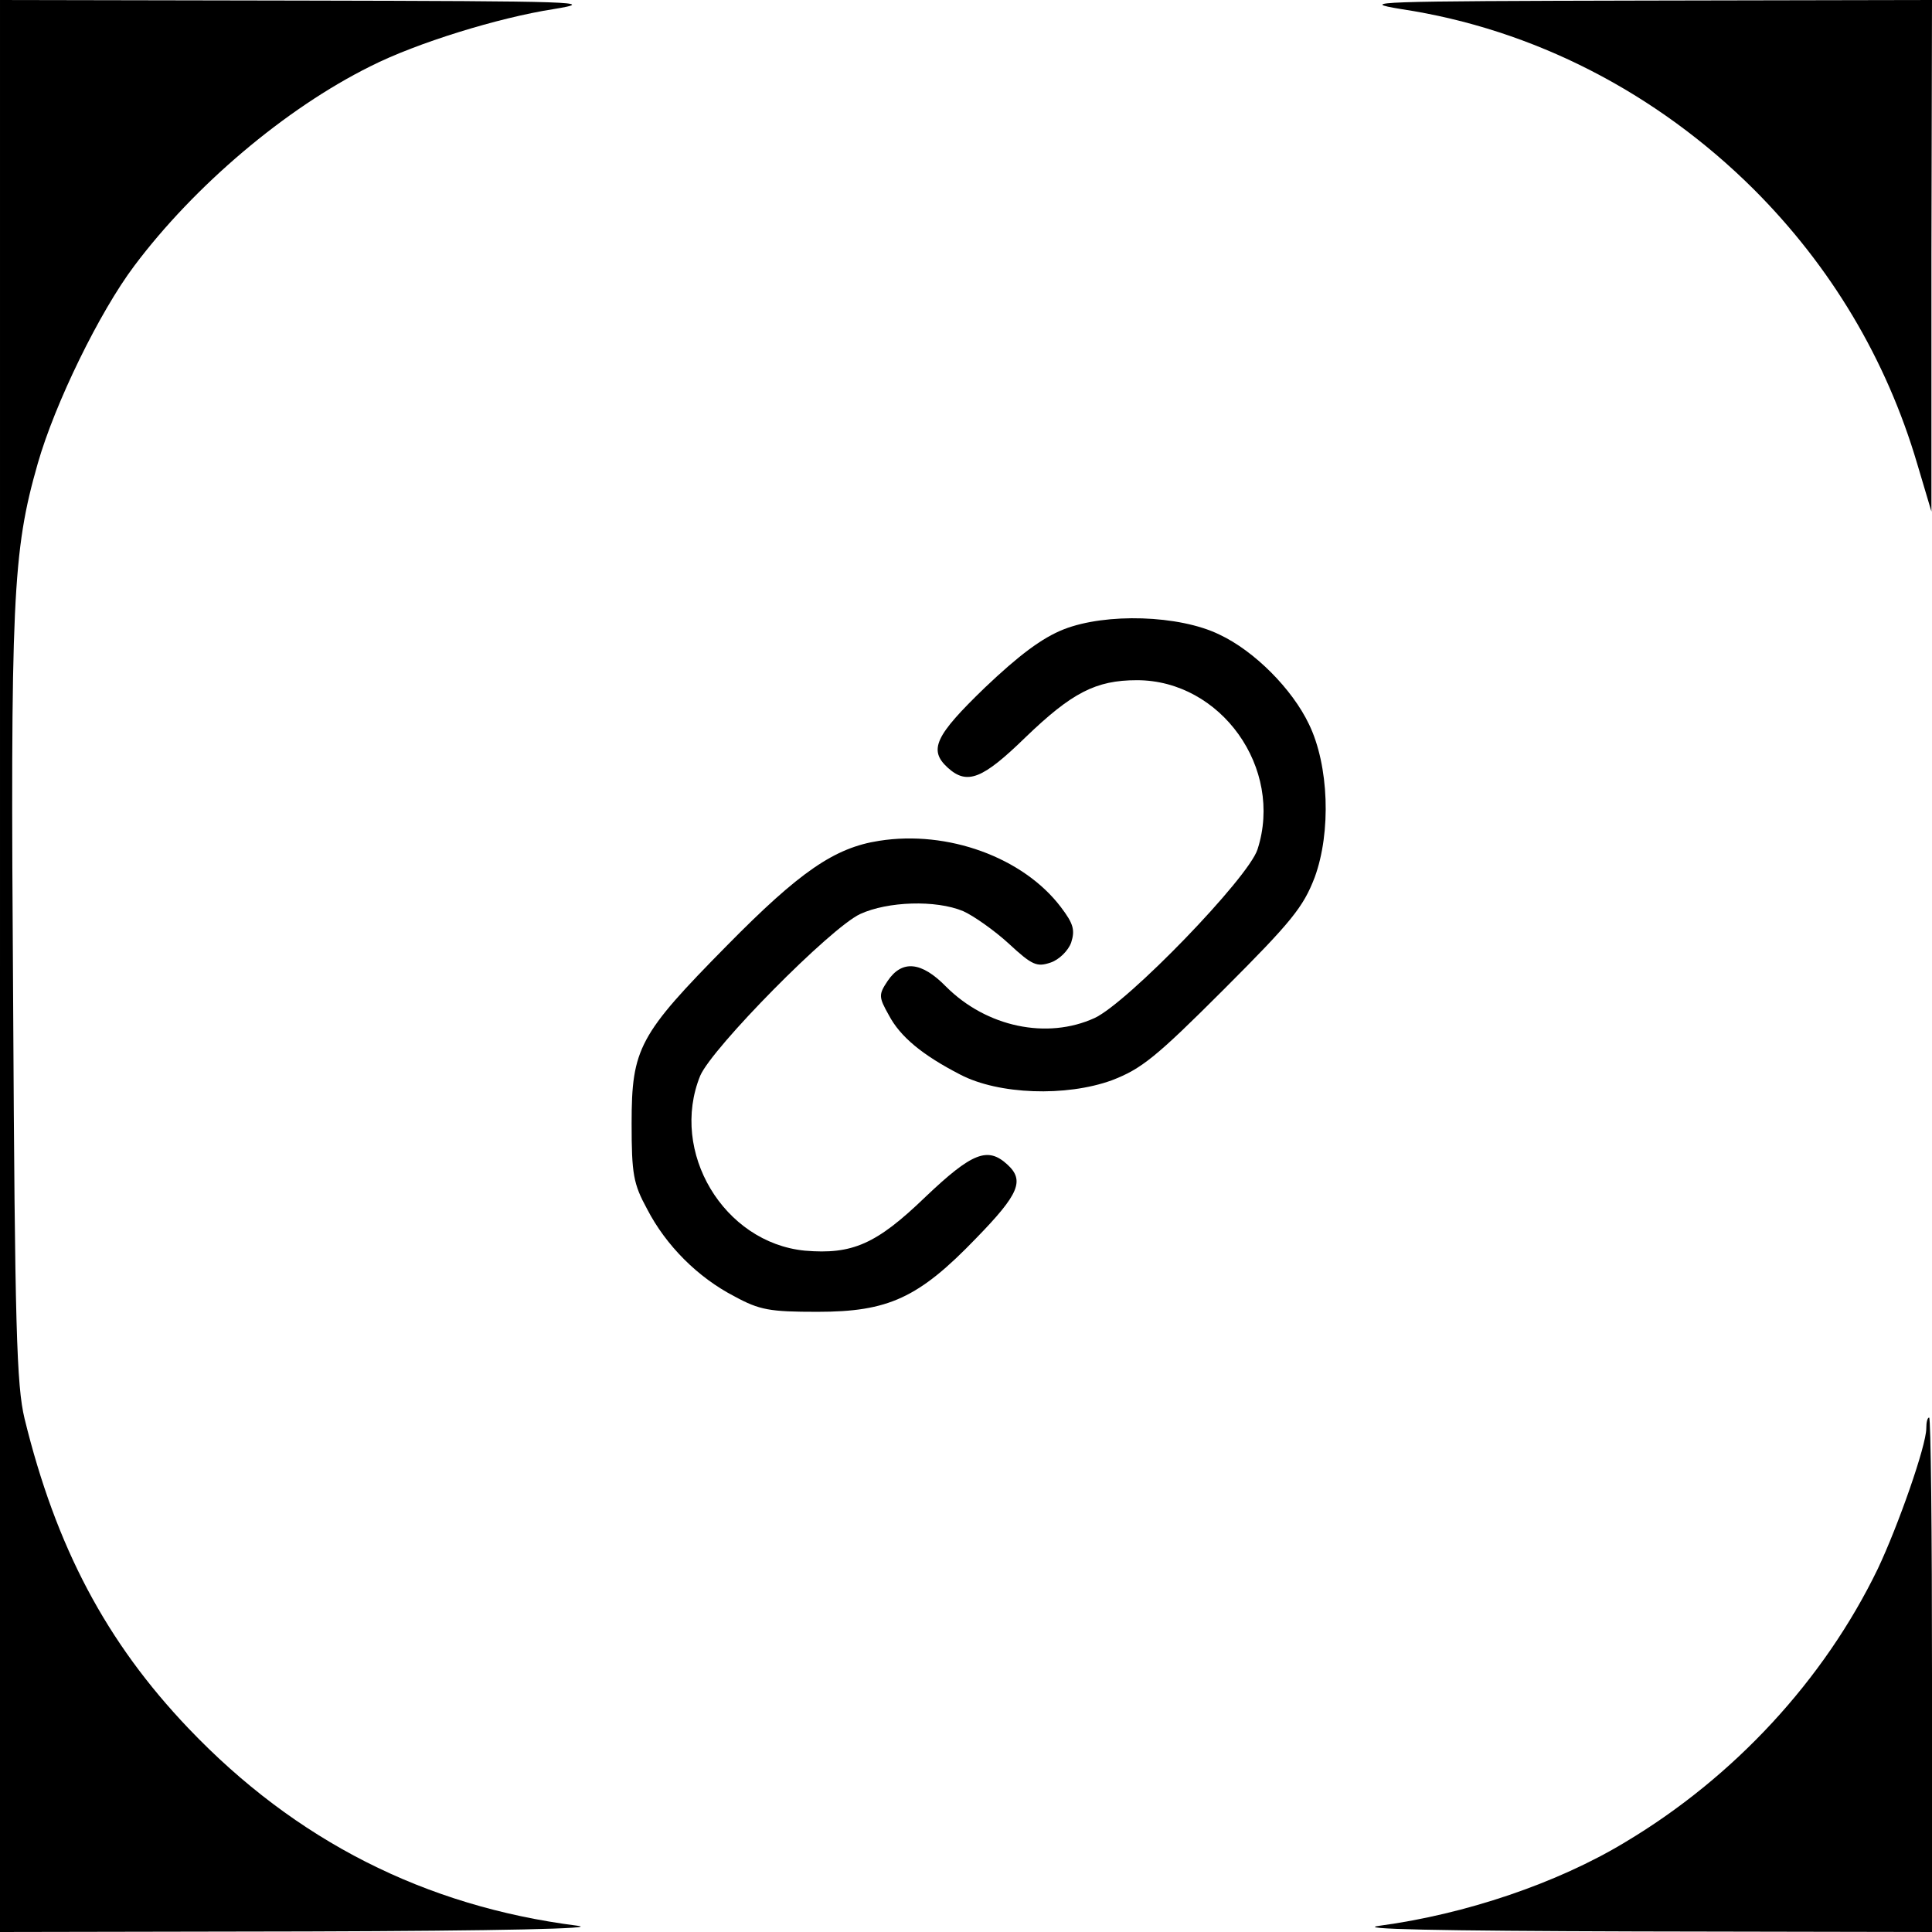 <?xml version="1.0" standalone="no"?>
<!DOCTYPE svg PUBLIC "-//W3C//DTD SVG 20010904//EN"
 "http://www.w3.org/TR/2001/REC-SVG-20010904/DTD/svg10.dtd">
<svg version="1.0" xmlns="http://www.w3.org/2000/svg"
 width="338pt" height="338pt" viewBox="0 0 338 338"
 preserveAspectRatio="xMidYMid meet">
<g transform="translate(0,338) scale(0.1,-0.1)"
fill="#000000" stroke="none">
<path d="M0 1690 l0 -1690 538 1 c338 1 513 5 472 10 -267 34 -493 149 -680
345 -144 151 -232 317 -287 542 -14 58 -17 160 -20 727 -5 708 -1 790 43 944
30 105 108 265 169 346 105 140 264 275 413 349 81 41 224 85 320 100 80 13
42 14 -440 15 l-528 1 0 -1690z"/>
<path d="M2452 3364 c231 -35 446 -146 616 -315 135 -135 232 -297 286 -480
l25 -84 0 448 1 447 -507 -1 c-466 -1 -501 -2 -421 -15z"/>
<path d="M1861 2279 c-38 -15 -78 -45 -138 -102 -87 -84 -99 -109 -65 -140 34
-31 61 -20 136 53 81 78 123 100 195 100 147 0 257 -154 211 -296 -16 -50
-227 -268 -285 -295 -83 -38 -189 -16 -260 55 -43 44 -77 47 -102 10 -16 -24
-16 -28 2 -60 20 -38 59 -70 125 -104 67 -35 185 -39 265 -10 52 20 77 40 196
159 119 119 139 144 159 196 29 79 25 196 -10 268 -29 61 -95 128 -157 157
-70 34 -198 38 -272 9z"/>
<path d="M1538 1909 c-78 -12 -139 -54 -266 -183 -154 -156 -167 -180 -167
-311 0 -89 3 -106 27 -150 33 -64 89 -120 153 -153 44 -24 62 -27 145 -27 124
0 177 24 278 129 75 77 85 101 54 129 -34 31 -61 21 -143 -57 -86 -83 -128
-101 -211 -94 -142 14 -237 173 -183 306 21 49 228 259 280 283 48 22 132 25
180 5 18 -8 55 -34 80 -57 41 -38 49 -41 73 -33 15 5 31 21 36 35 7 22 4 33
-18 62 -66 87 -198 135 -318 116z"/>
<path d="M3370 881 c0 -30 -49 -170 -85 -246 -94 -194 -251 -364 -442 -478
-119 -72 -280 -126 -429 -146 -47 -6 99 -9 449 -10 l517 -1 0 450 c0 248 -2
450 -5 450 -3 0 -5 -8 -5 -19z"/>
</g>
</svg>
